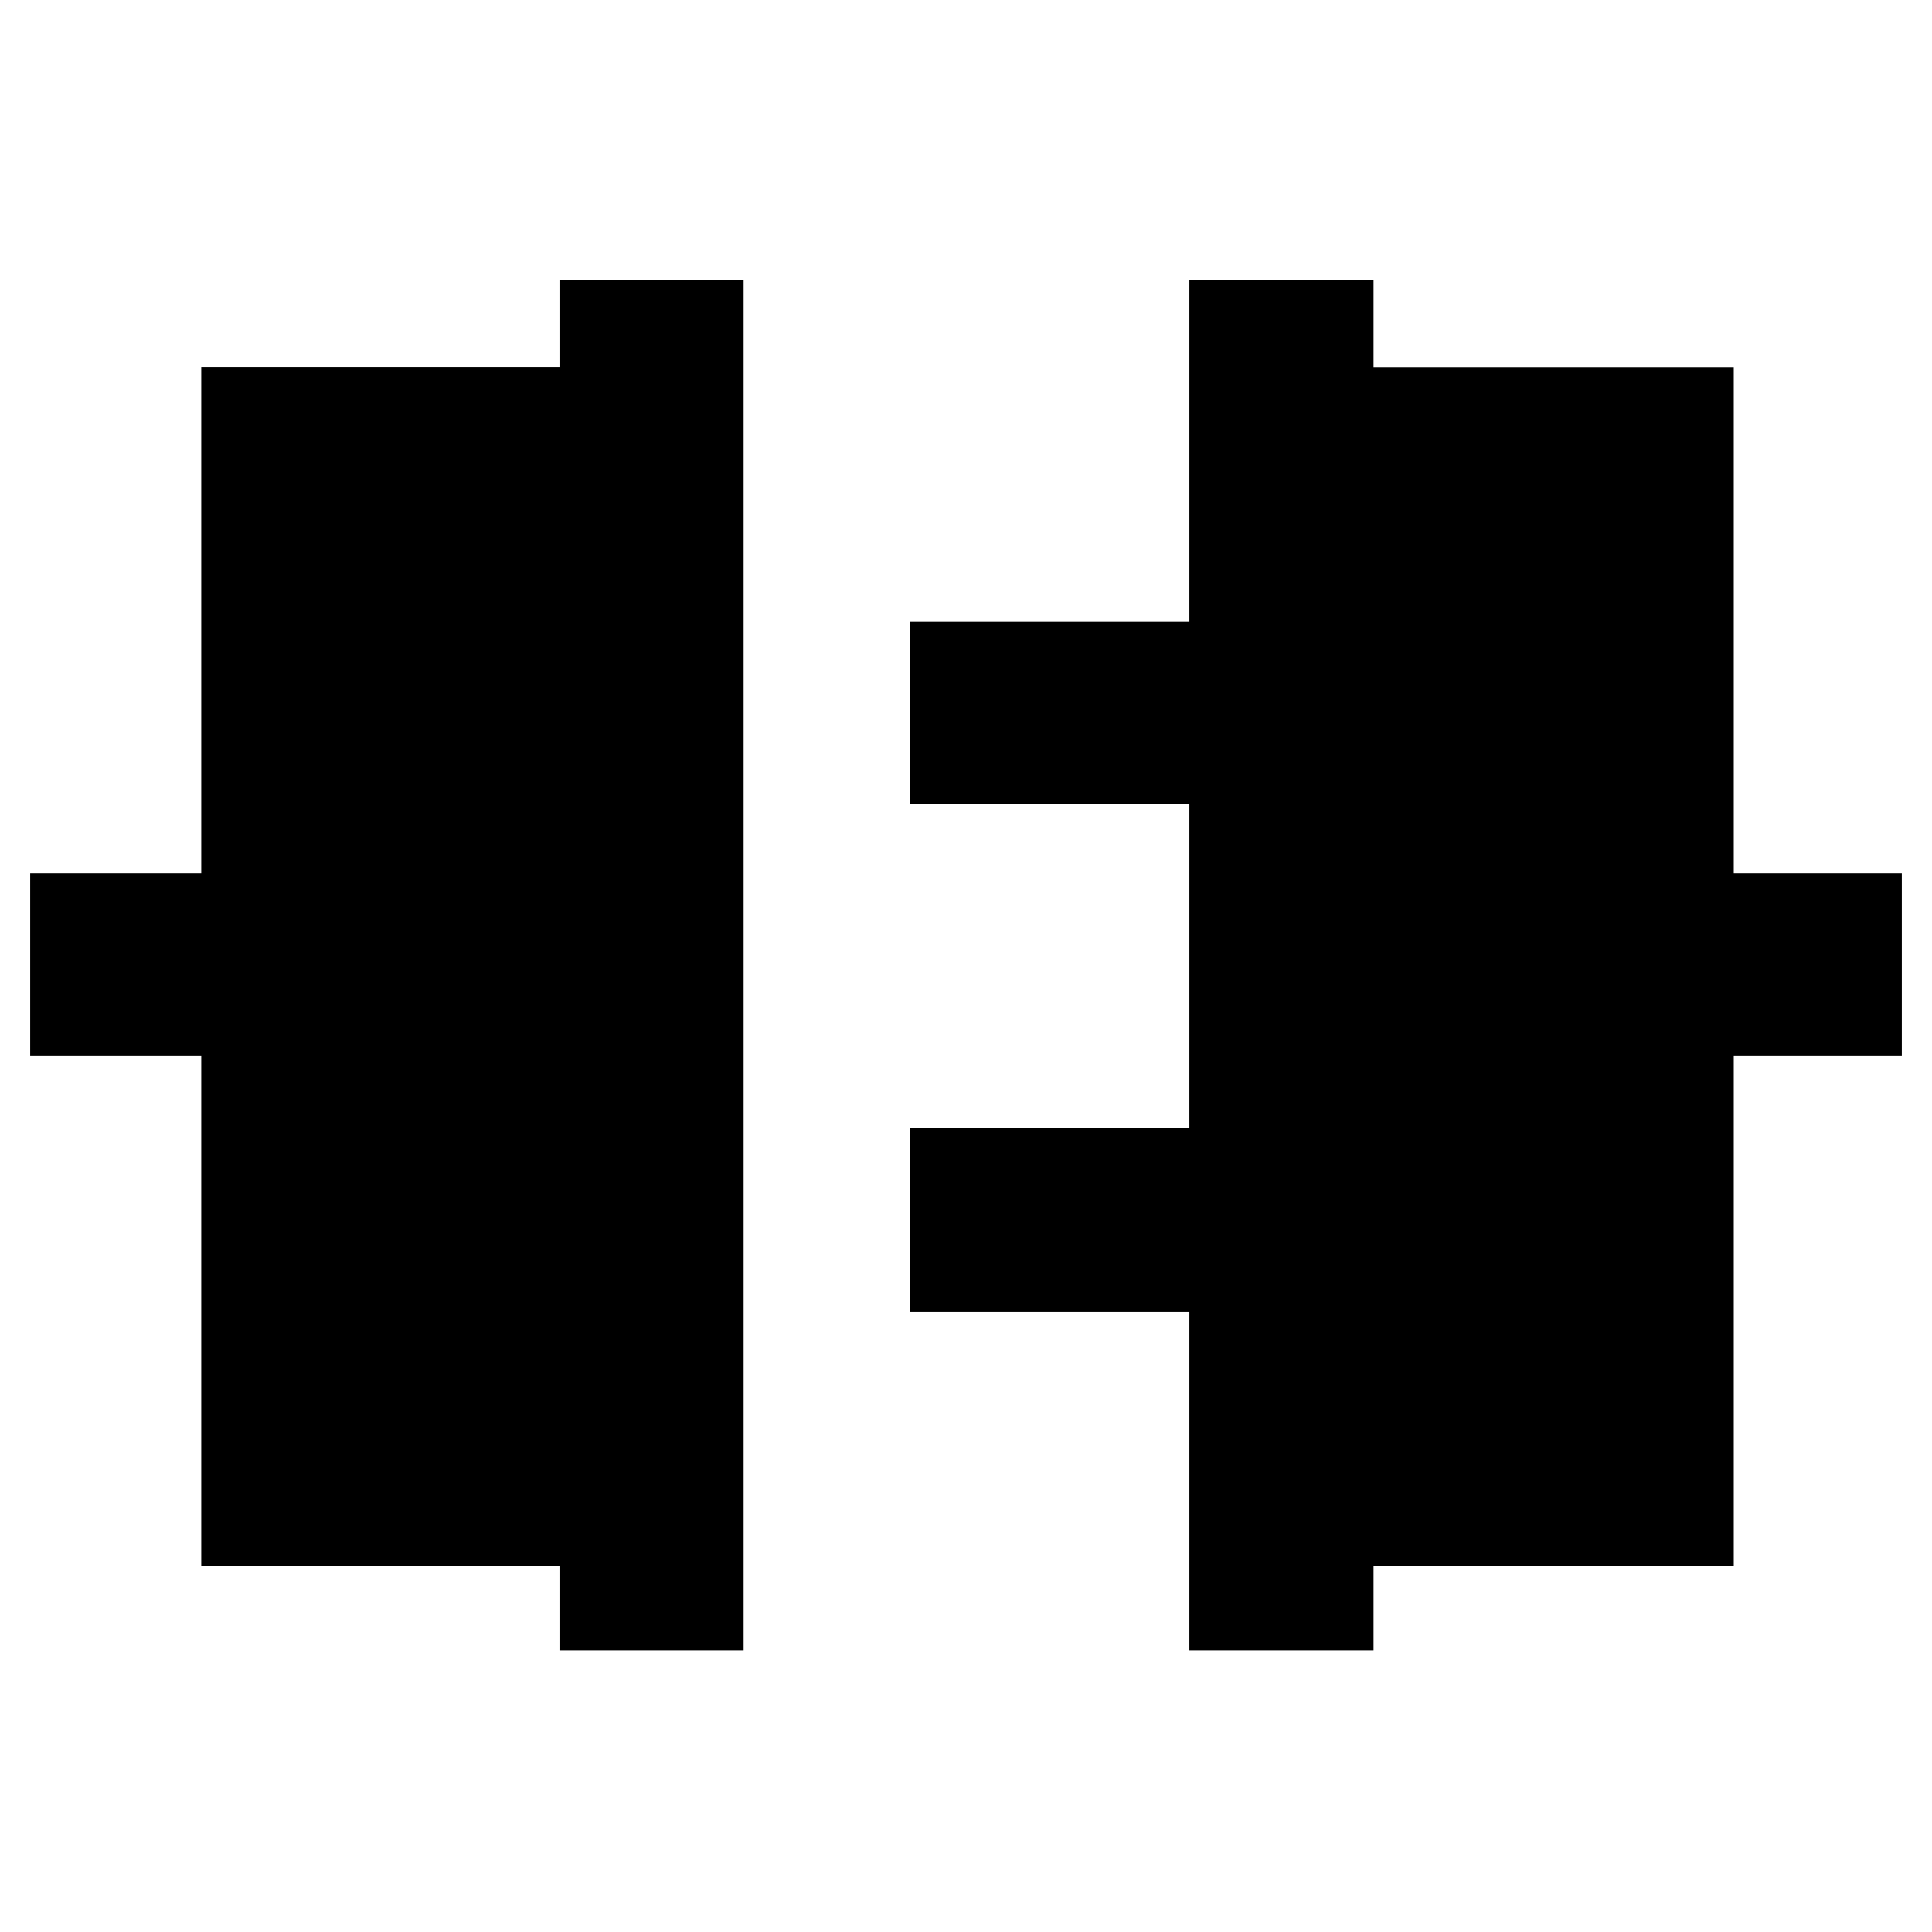 <svg xmlns="http://www.w3.org/2000/svg" height="48" viewBox="0 -960 960 960" width="48"><path d="M278-140v-41.93H100V-435.5H15V-526h85v-251.57h178V-821h91.5v681H278Zm313 0v-168H452v-91.5h139v-161H452V-651h139v-170h91.5v43.5h179V-526H945v90.5h-83.5V-182h-179v42H591Z"/></svg>